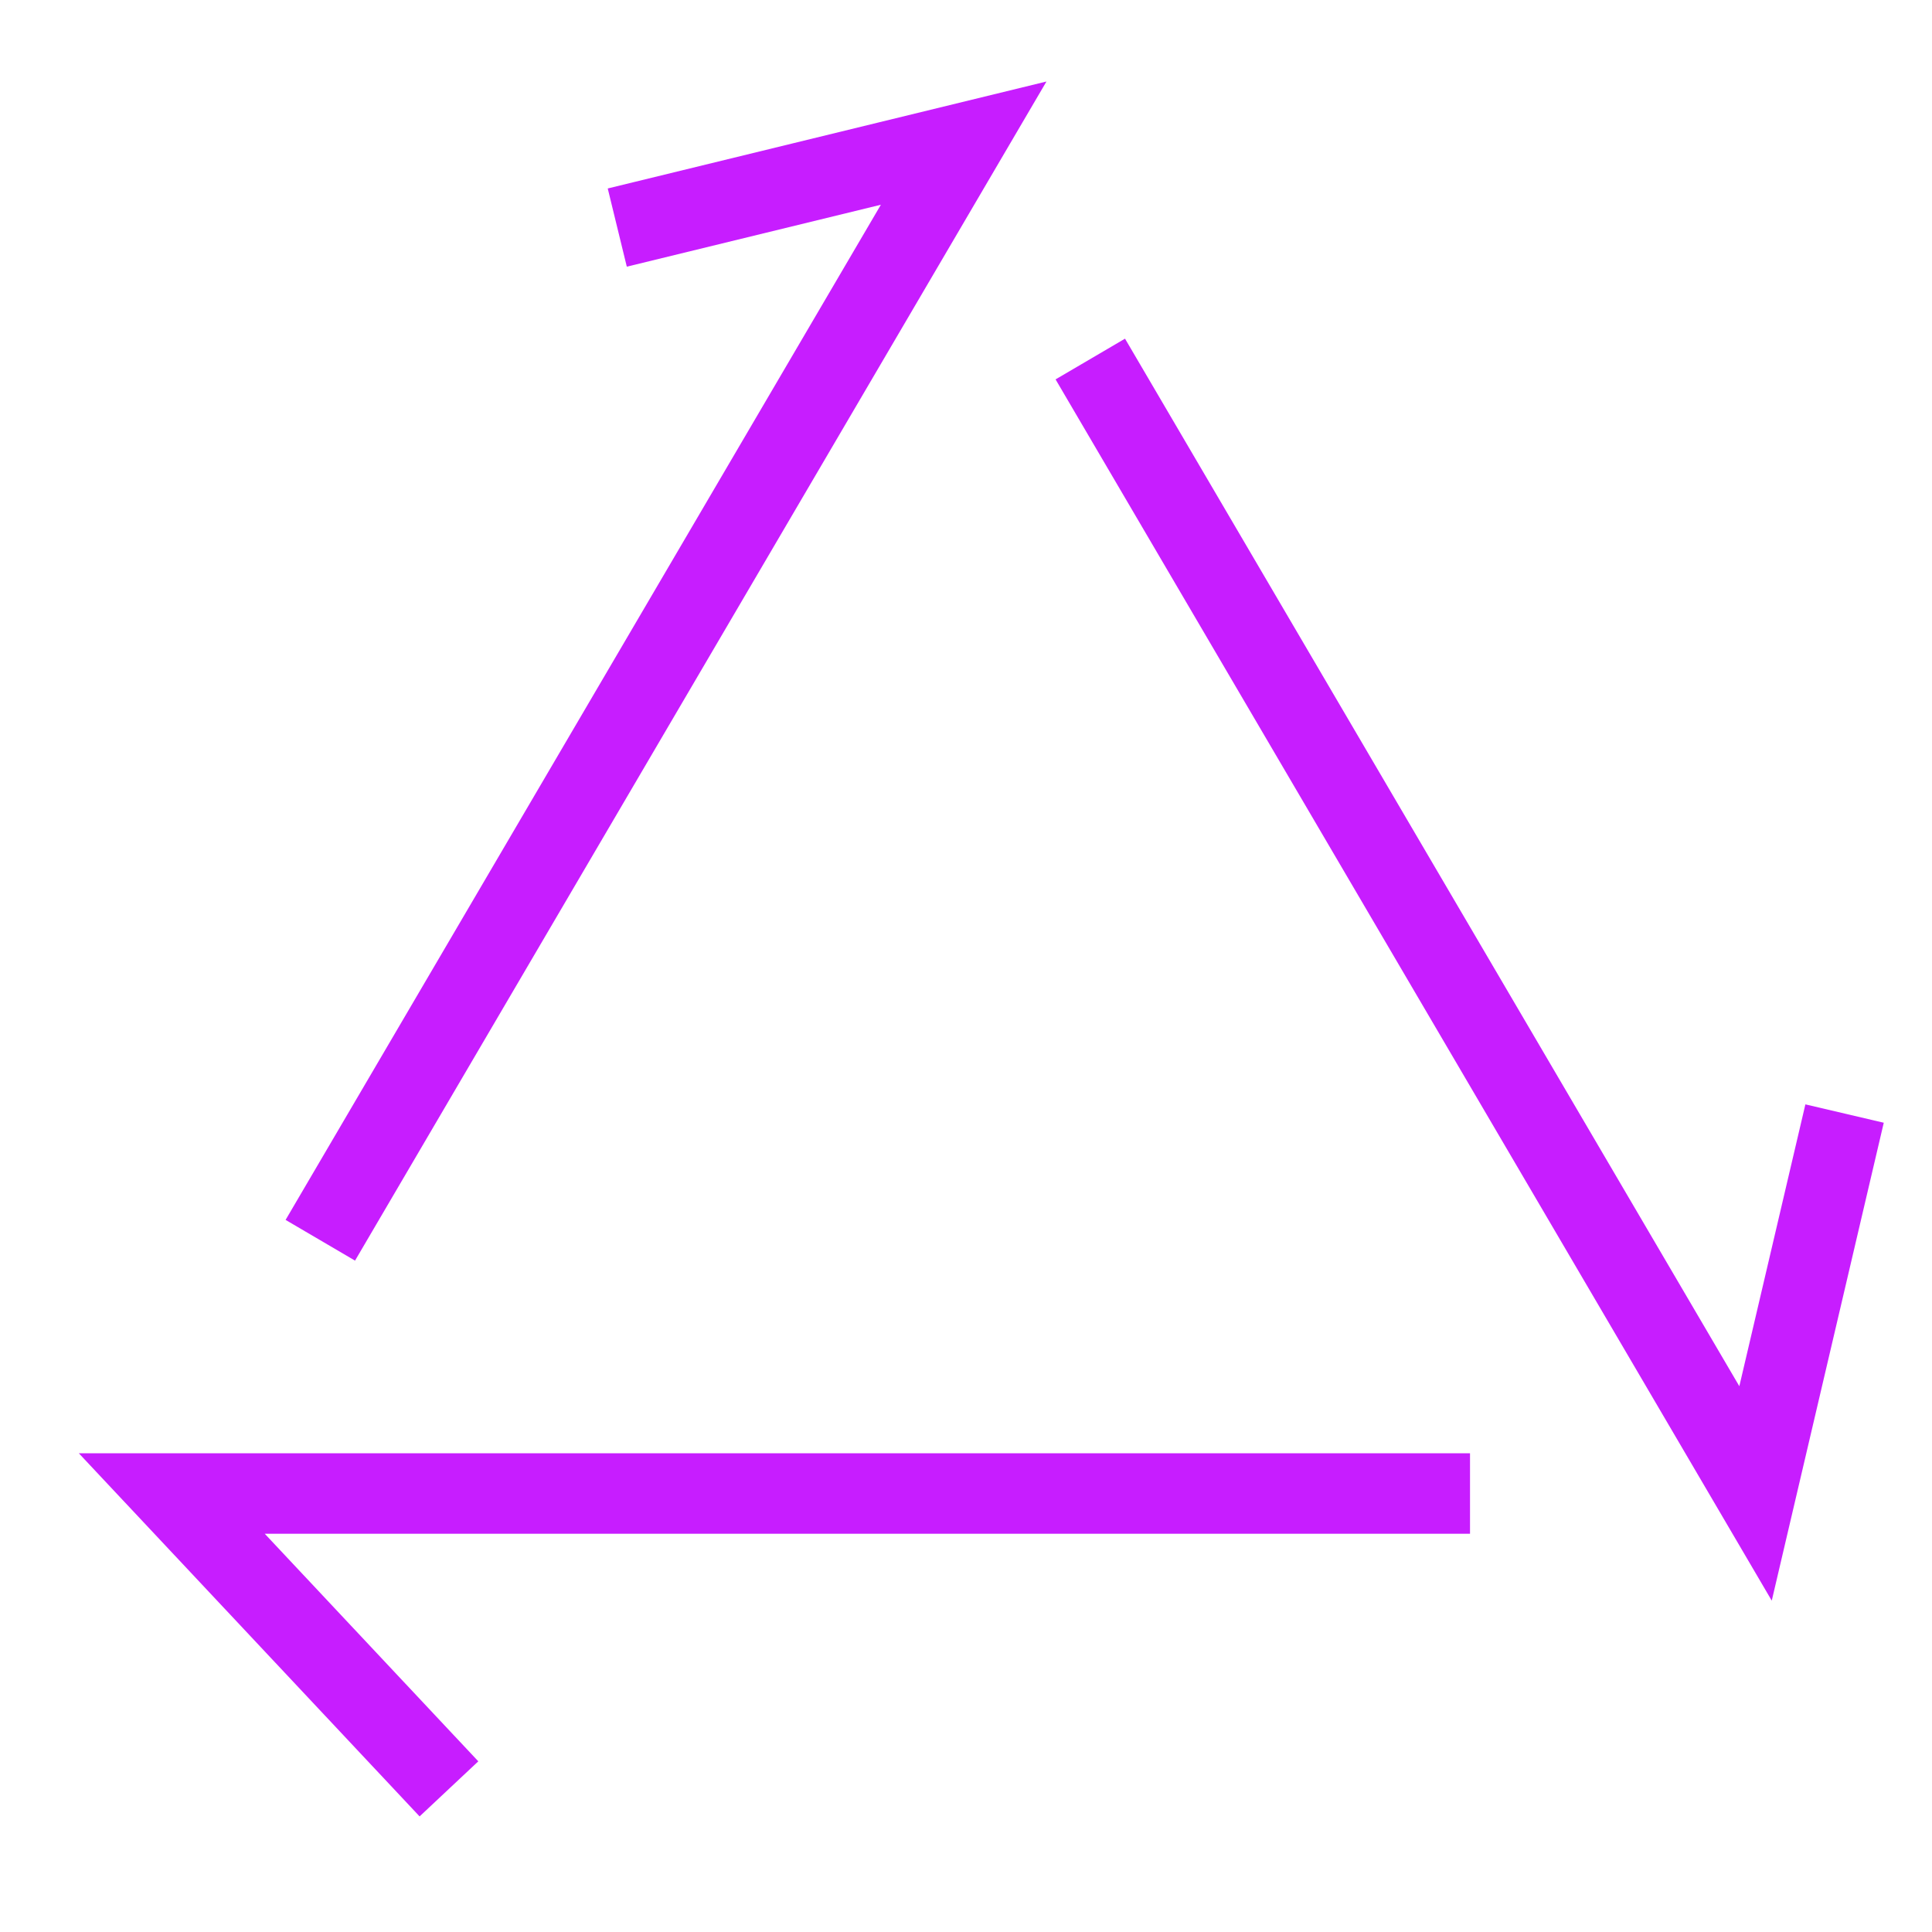 <svg xmlns="http://www.w3.org/2000/svg" fill="none" viewBox="-0.5 -0.5 24 24" id="Arrow-Triangle-Loop--Streamline-Sharp-Neon">
  <desc>
    Arrow Triangle Loop Streamline Icon: https://streamlinehq.com
  </desc>
  <g id="line-arrow-triangle-loop--diagram-triangle-loop-arrow-arrows">
    <path id="Vector 2327" stroke="#c71dff" d="m5.077 21.722 -3.443 -3.669h16.127" stroke-width="1"></path>
    <path id="Vector 2329" stroke="#c71dff" d="m22.414 13.333 -1.106 4.719 -8.264 -14.092" stroke-width="1"></path>
    <path id="Vector 2328" stroke="#c71dff" d="M7.168 2.327 11.471 1.278 3.479 14.907" stroke-width="1"></path>
  </g>
</svg>